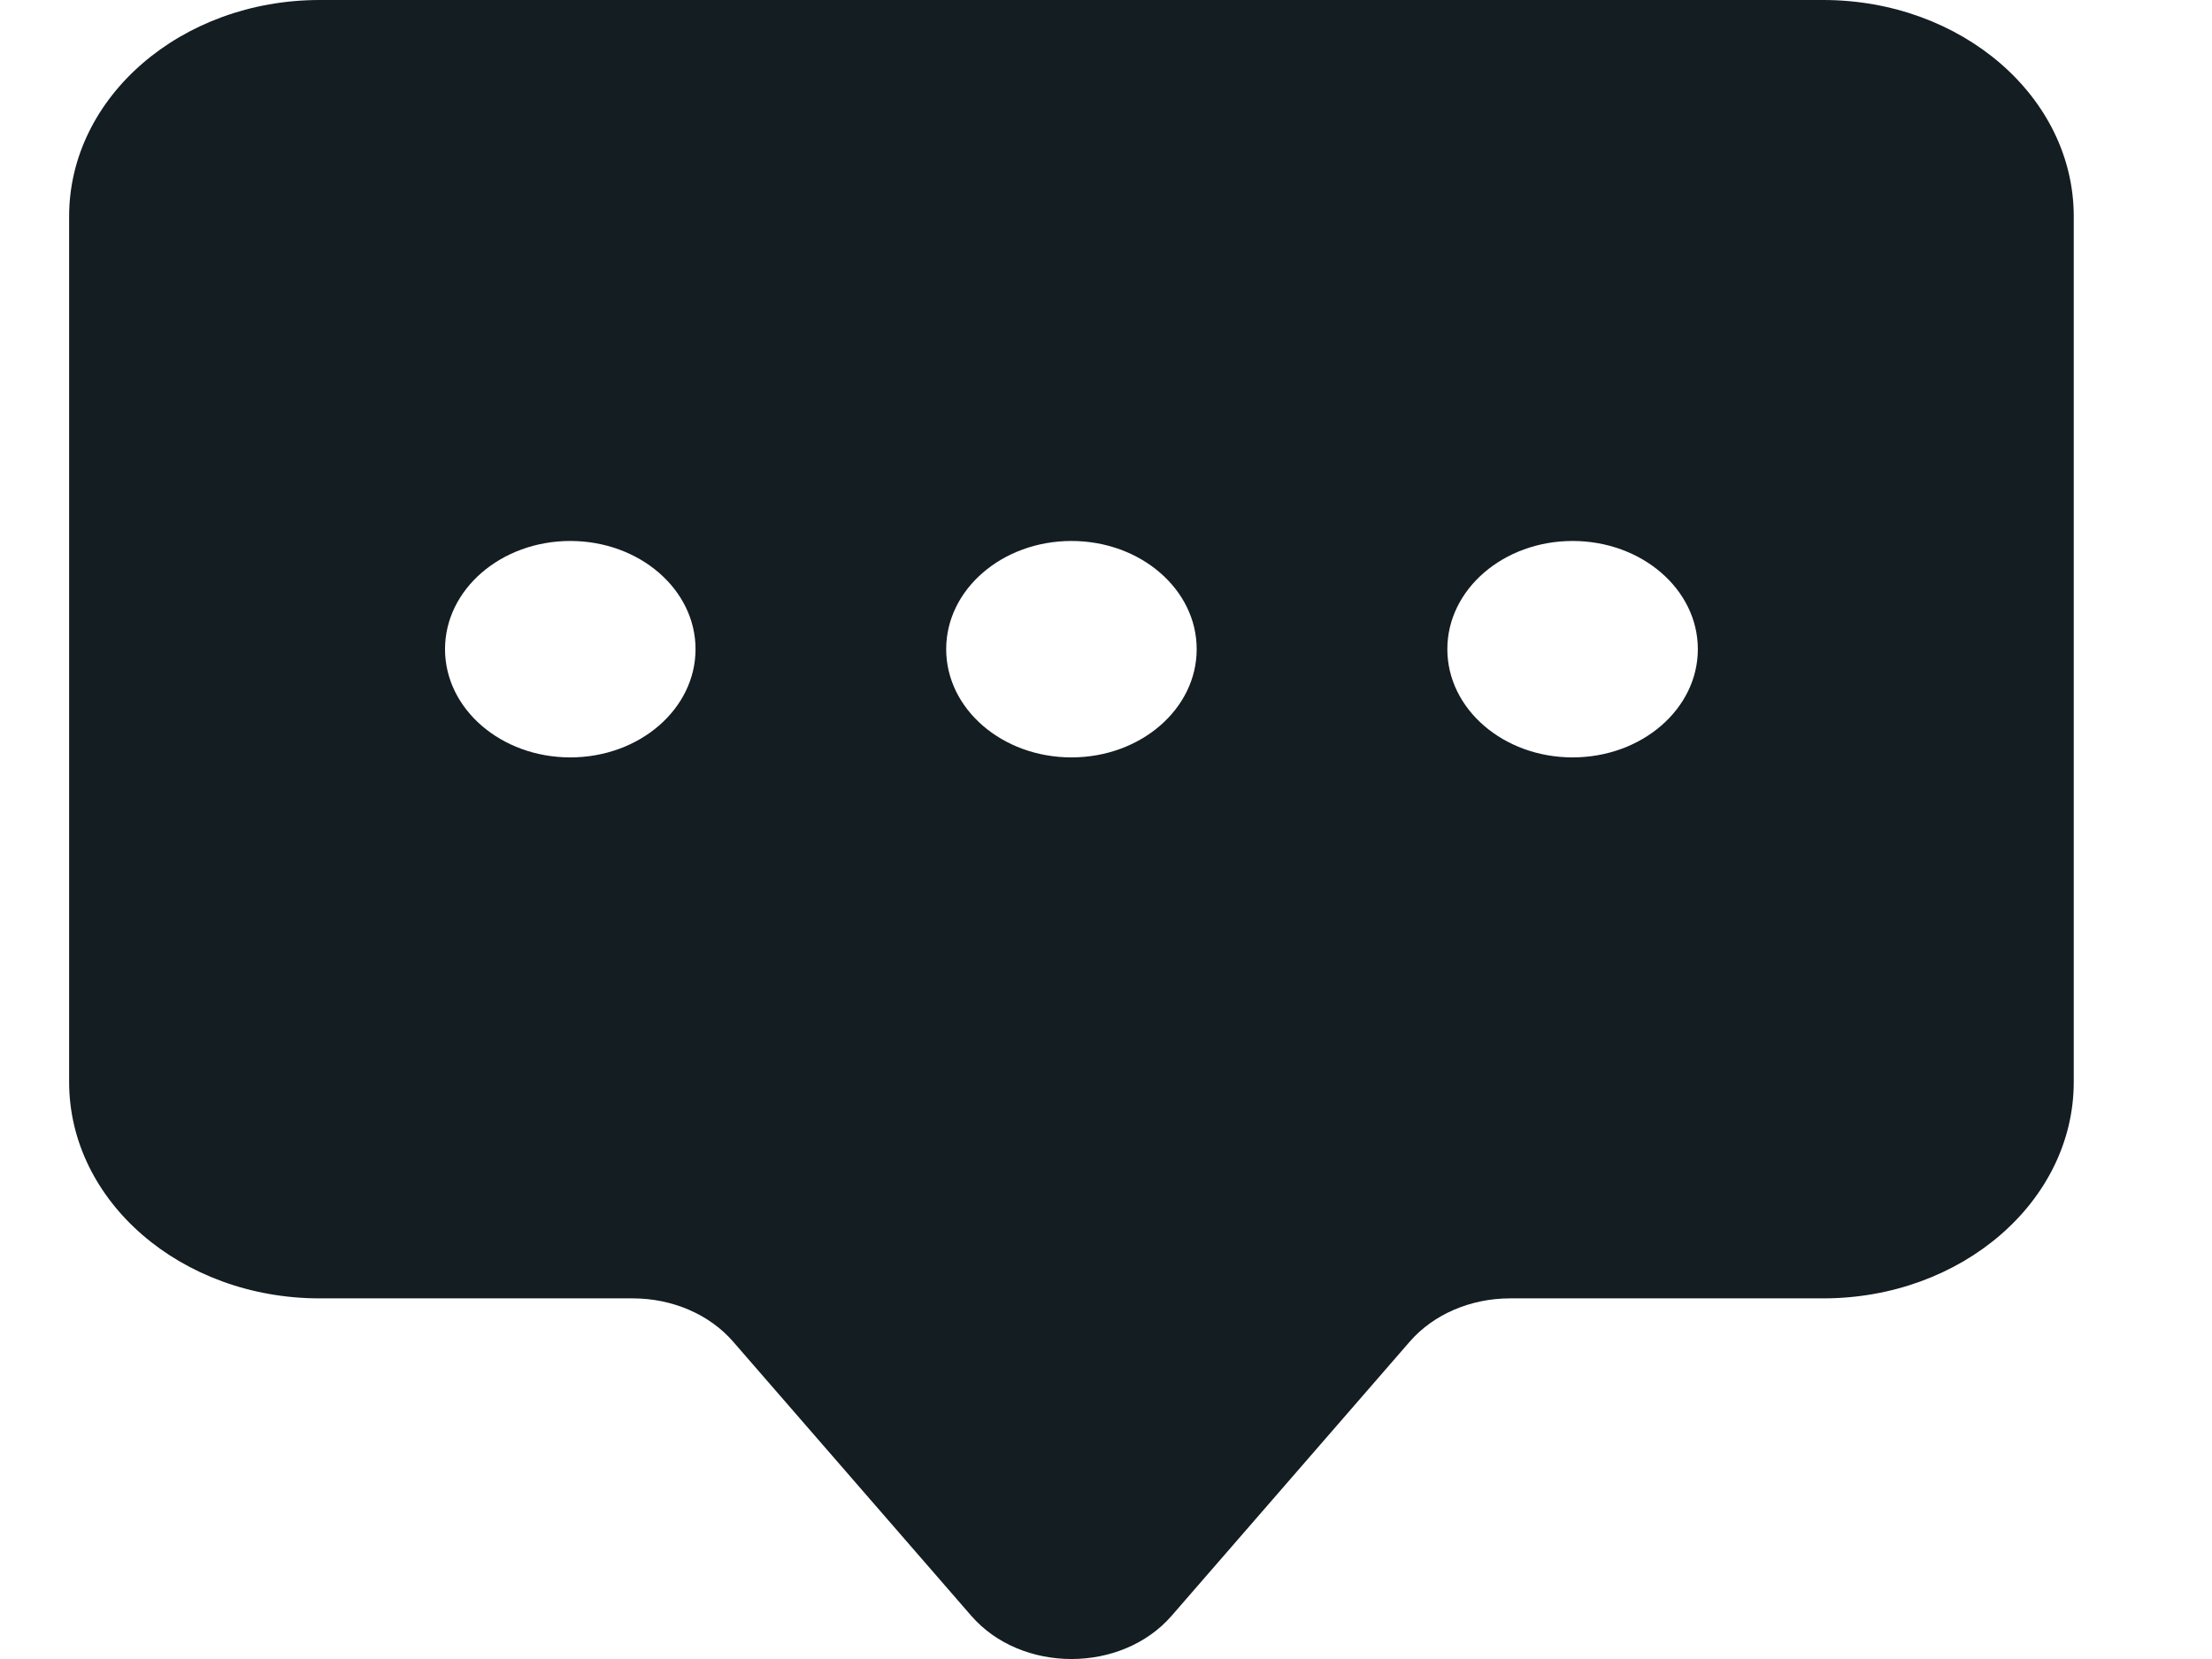 <svg width="32" height="24" viewBox="0 0 32 24" fill="none" xmlns="http://www.w3.org/2000/svg">
<g id="Subtract">
<path id="Subtract_2" d="M1 3.13C1 1.402 2.623 0 4.625 0H26.375C28.377 0 30 1.402 30 3.13V15.652C30 17.381 28.377 18.783 26.375 18.783H21.844C21.273 18.783 20.736 19.015 20.394 19.409L16.95 23.374C16.225 24.209 14.775 24.209 14.05 23.374L10.606 19.409C10.264 19.015 9.727 18.783 9.156 18.783H4.625C2.623 18.783 1 17.381 1 15.652V3.13ZM10.062 9.391C10.062 8.527 9.251 7.826 8.25 7.826C7.249 7.826 6.438 8.527 6.438 9.391C6.438 10.256 7.249 10.957 8.25 10.957C9.251 10.957 10.062 10.256 10.062 9.391ZM17.312 9.391C17.312 8.527 16.501 7.826 15.5 7.826C14.499 7.826 13.688 8.527 13.688 9.391C13.688 10.256 14.499 10.957 15.5 10.957C16.501 10.957 17.312 10.256 17.312 9.391ZM22.75 10.957C23.751 10.957 24.562 10.256 24.562 9.391C24.562 8.527 23.751 7.826 22.75 7.826C21.749 7.826 20.938 8.527 20.938 9.391C20.938 10.256 21.749 10.957 22.75 10.957Z" fill="#131D22"/>
</g>
</svg>
